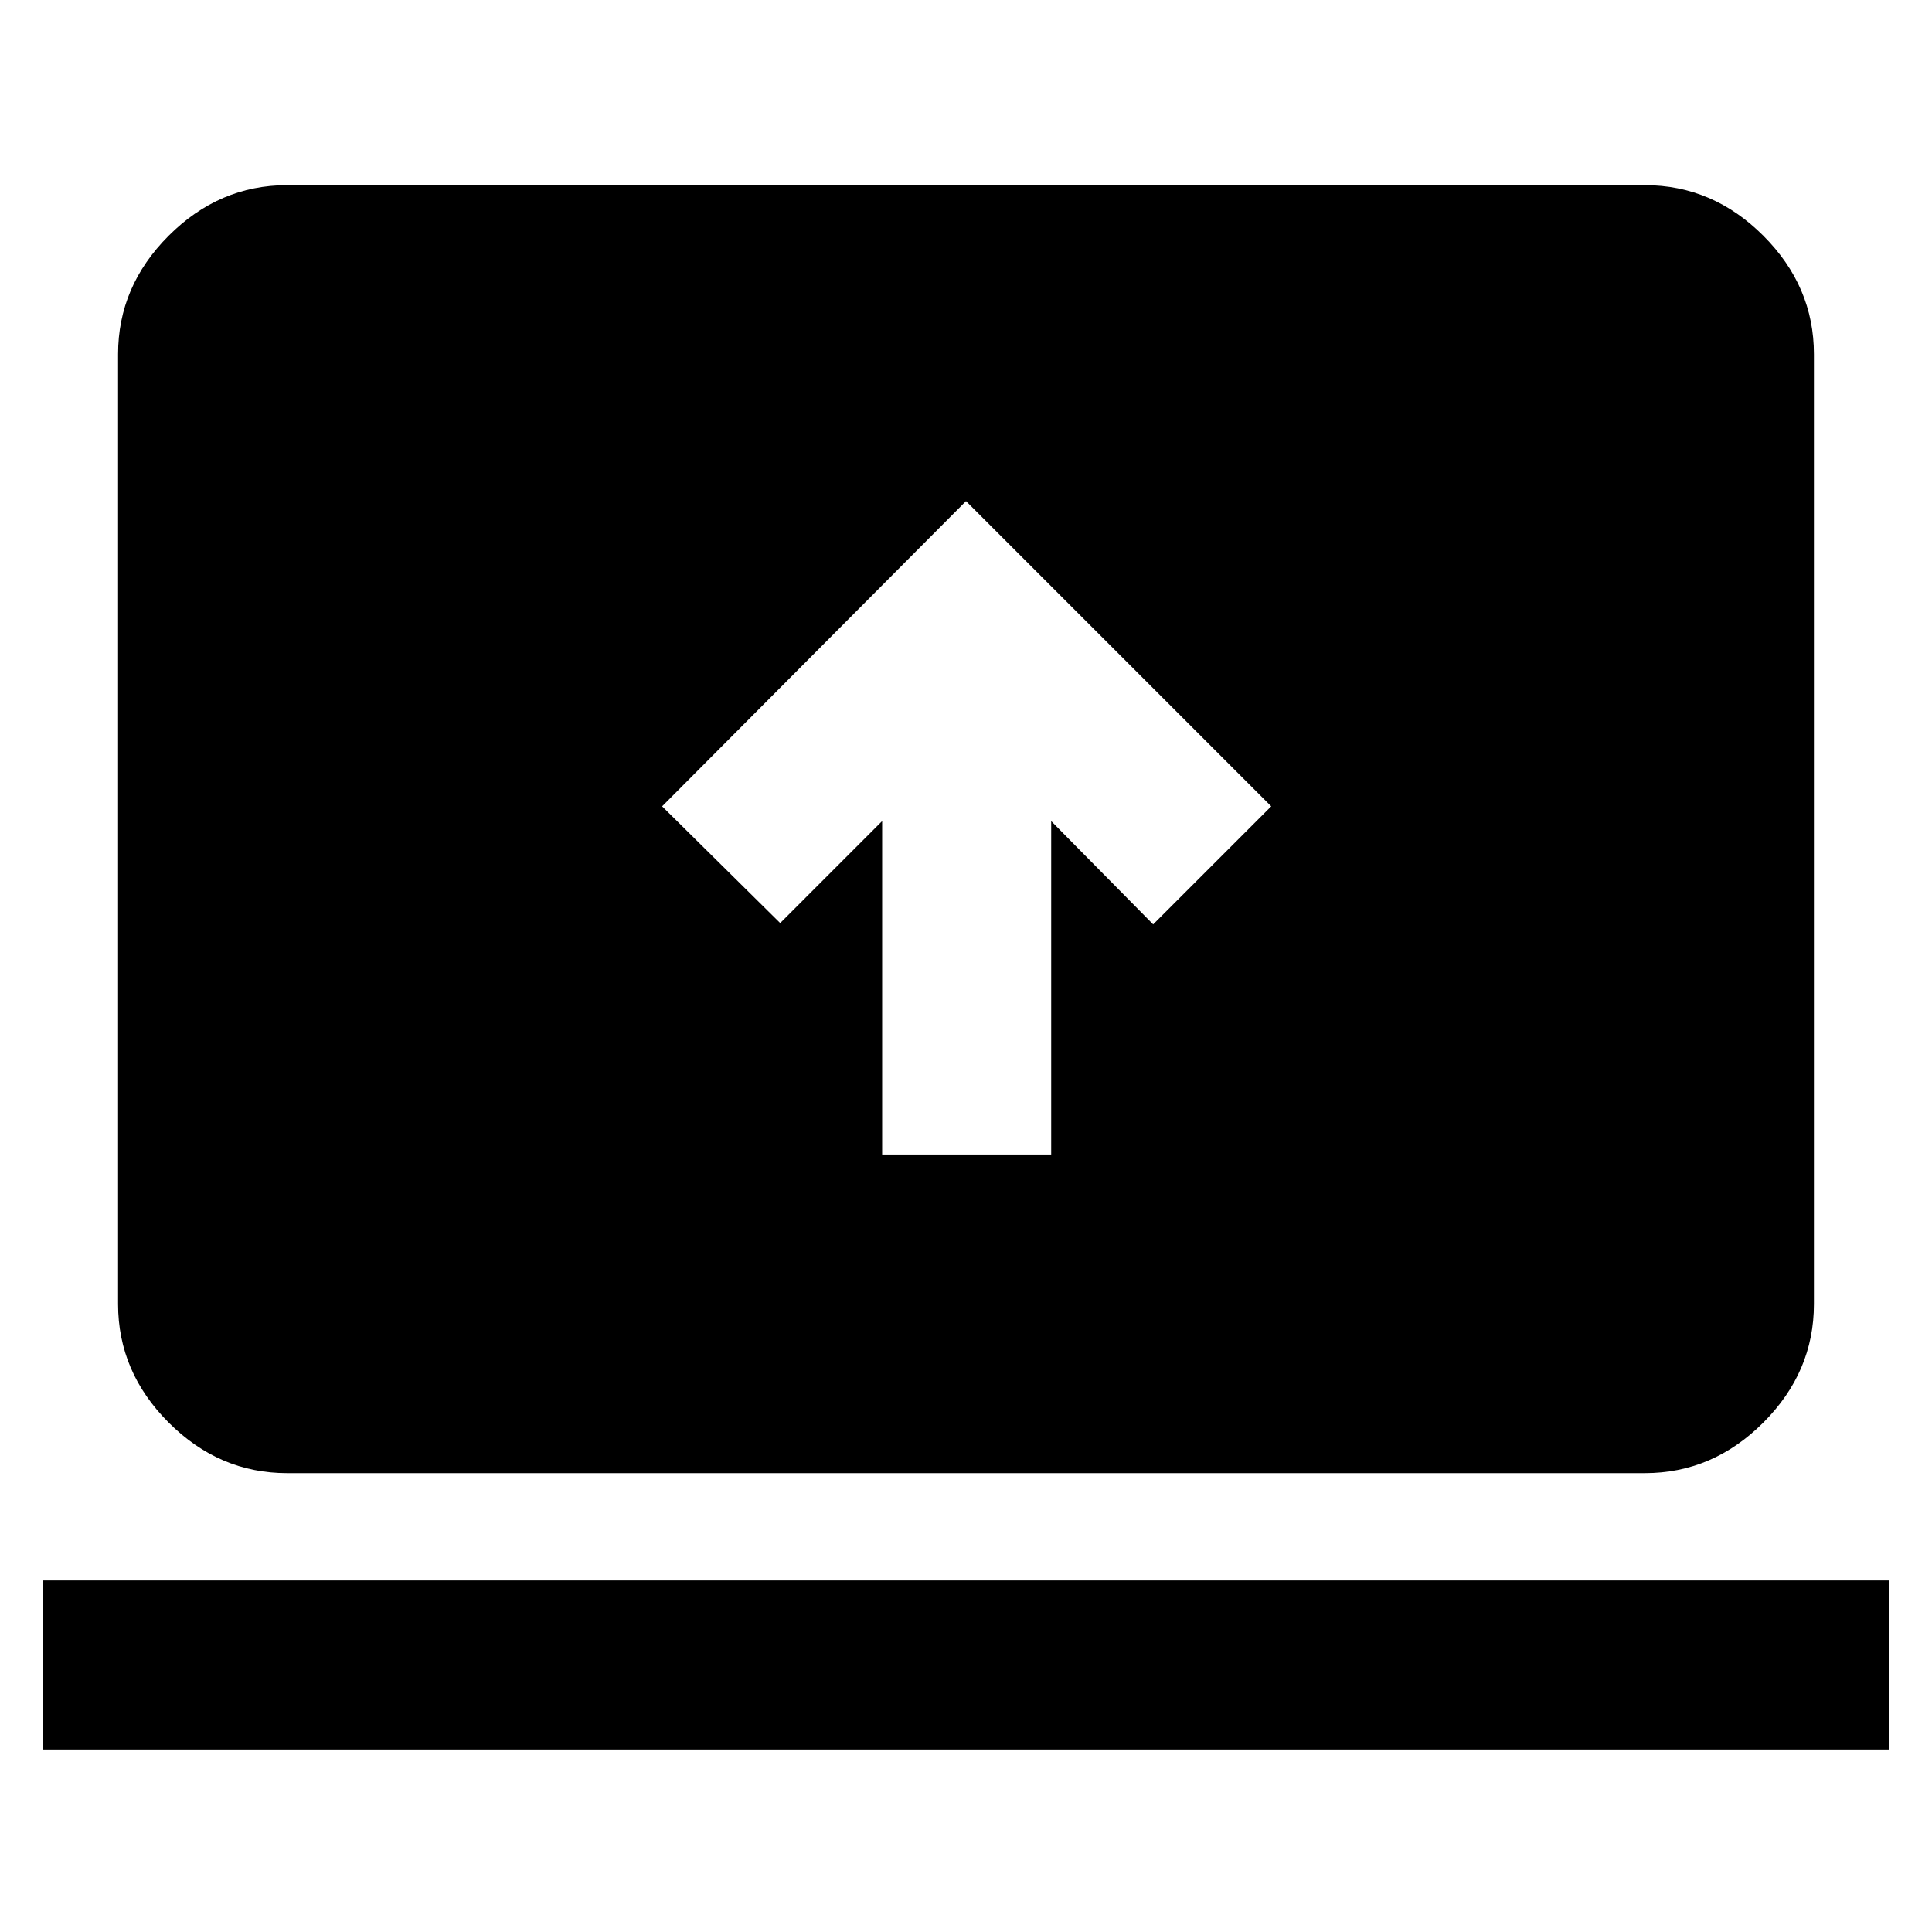 <svg xmlns="http://www.w3.org/2000/svg" height="40" viewBox="0 -960 960 960" width="40"><path d="M21.33-90.67v-84h917.34v84H21.33ZM142.67-228q-33.73 0-58.87-25.14Q58.67-278.27 58.67-312v-472q0-33.72 25.13-58.86Q108.94-868 142.67-868h674.66q33.73 0 58.87 25.14 25.13 25.14 25.13 58.86v472q0 33.73-25.13 58.86Q851.06-228 817.33-228H142.67Zm295.66-158.33h84V-552L573-500.67l58.67-58.66L480-711 329-559.33l58.67 58L438.33-552v165.67Z"/></svg>